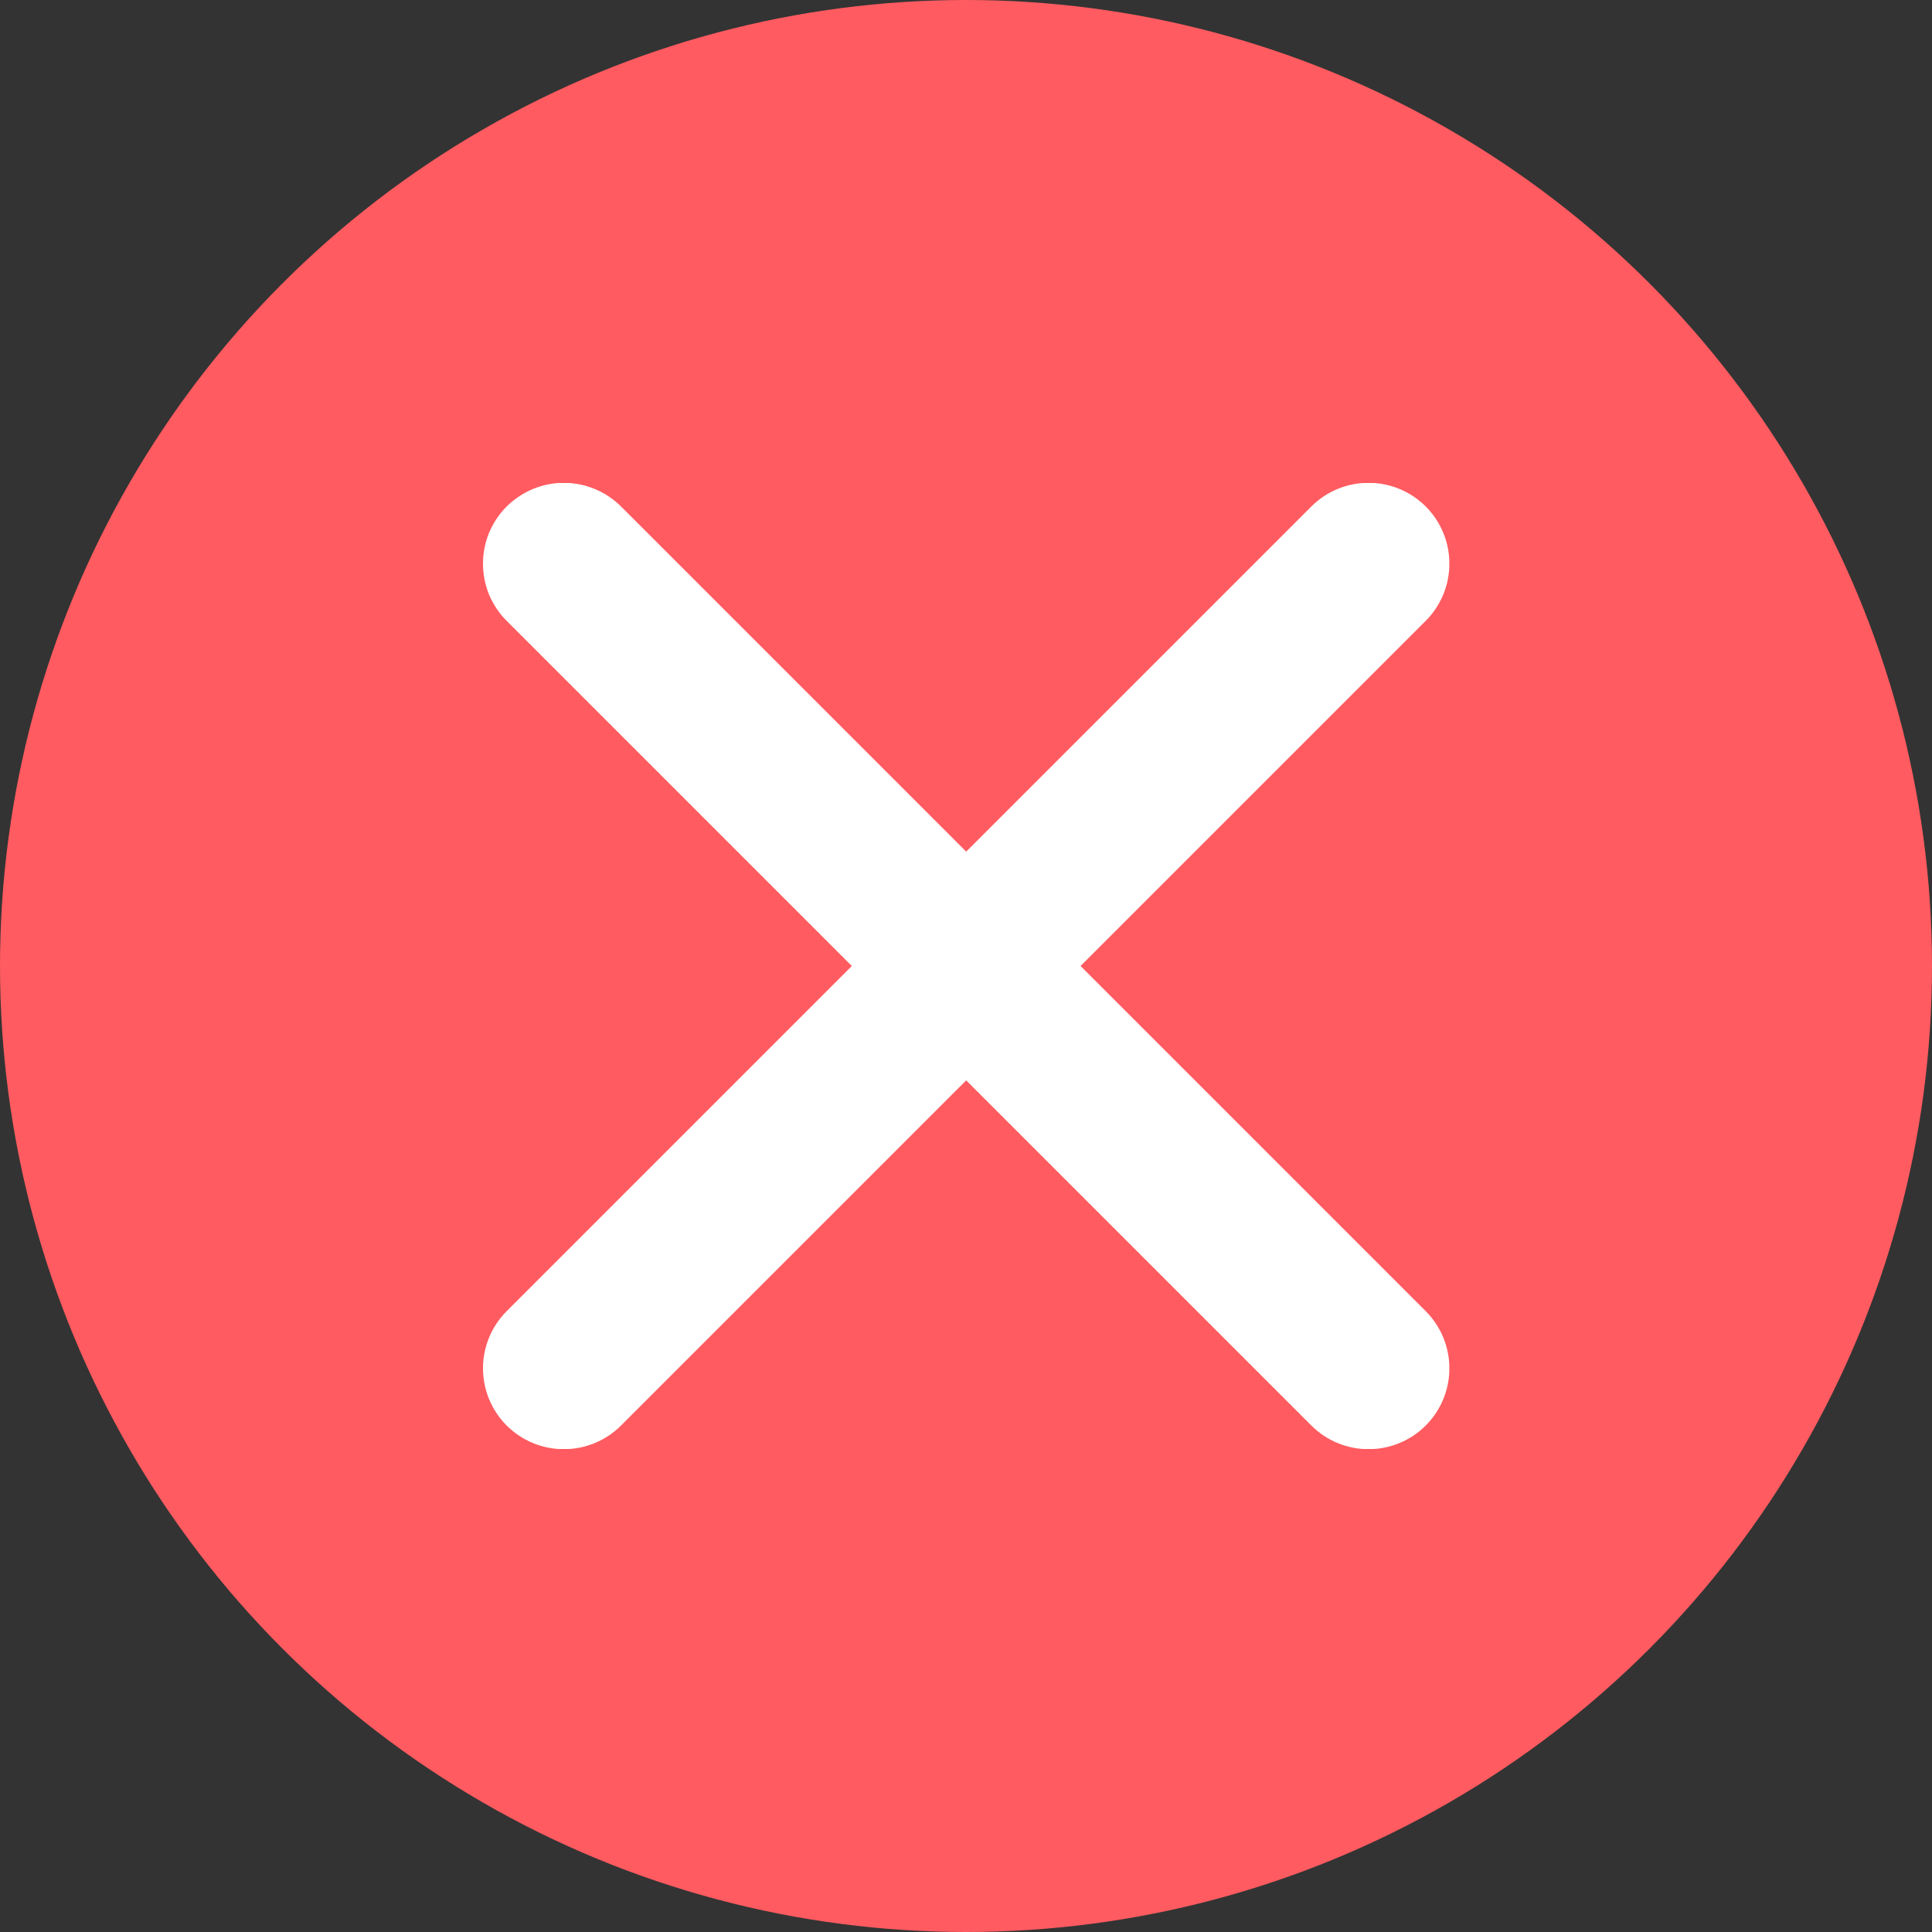 <svg width="20" height="20" viewBox="0 0 20 20" fill="none" xmlns="http://www.w3.org/2000/svg">
<rect x="0" y="0" width="20" height="20" fill="#333333" stroke="none"/>
<circle cx="10" cy="10" r="10" fill="#FF5B60"/>
<g clip-path="url(#clip0_3901:1145)">
<path d="M11.186 10L14.759 6.427C14.916 6.27 15.004 6.057 15.004 5.835C15.004 5.613 14.916 5.4 14.759 5.243C14.602 5.086 14.389 4.998 14.167 4.998C13.945 4.998 13.732 5.086 13.575 5.243L10.002 8.816L6.429 5.243C6.351 5.166 6.259 5.104 6.157 5.062C6.056 5.02 5.947 4.998 5.837 4.998C5.727 4.998 5.618 5.02 5.517 5.062C5.415 5.104 5.323 5.166 5.245 5.243C5.167 5.321 5.106 5.413 5.063 5.515C5.021 5.616 5 5.725 5 5.835C5 5.945 5.021 6.054 5.063 6.156C5.106 6.257 5.167 6.35 5.245 6.427L8.818 10L5.245 13.573C5.088 13.73 5 13.943 5 14.165C5 14.387 5.088 14.6 5.245 14.757C5.402 14.914 5.615 15.002 5.837 15.002C6.059 15.002 6.272 14.914 6.429 14.757L10.002 11.184L13.575 14.757C13.732 14.914 13.945 15.002 14.167 15.002C14.389 15.002 14.602 14.914 14.759 14.757C14.916 14.6 15.004 14.387 15.004 14.165C15.004 13.943 14.916 13.73 14.759 13.573L11.186 10Z" fill="white"/>
</g>
<defs>
<clipPath id="clip0_3901:1145">
<rect width="10.003" height="10" fill="white" transform="translate(5 5)"/>
</clipPath>
</defs>
</svg>
